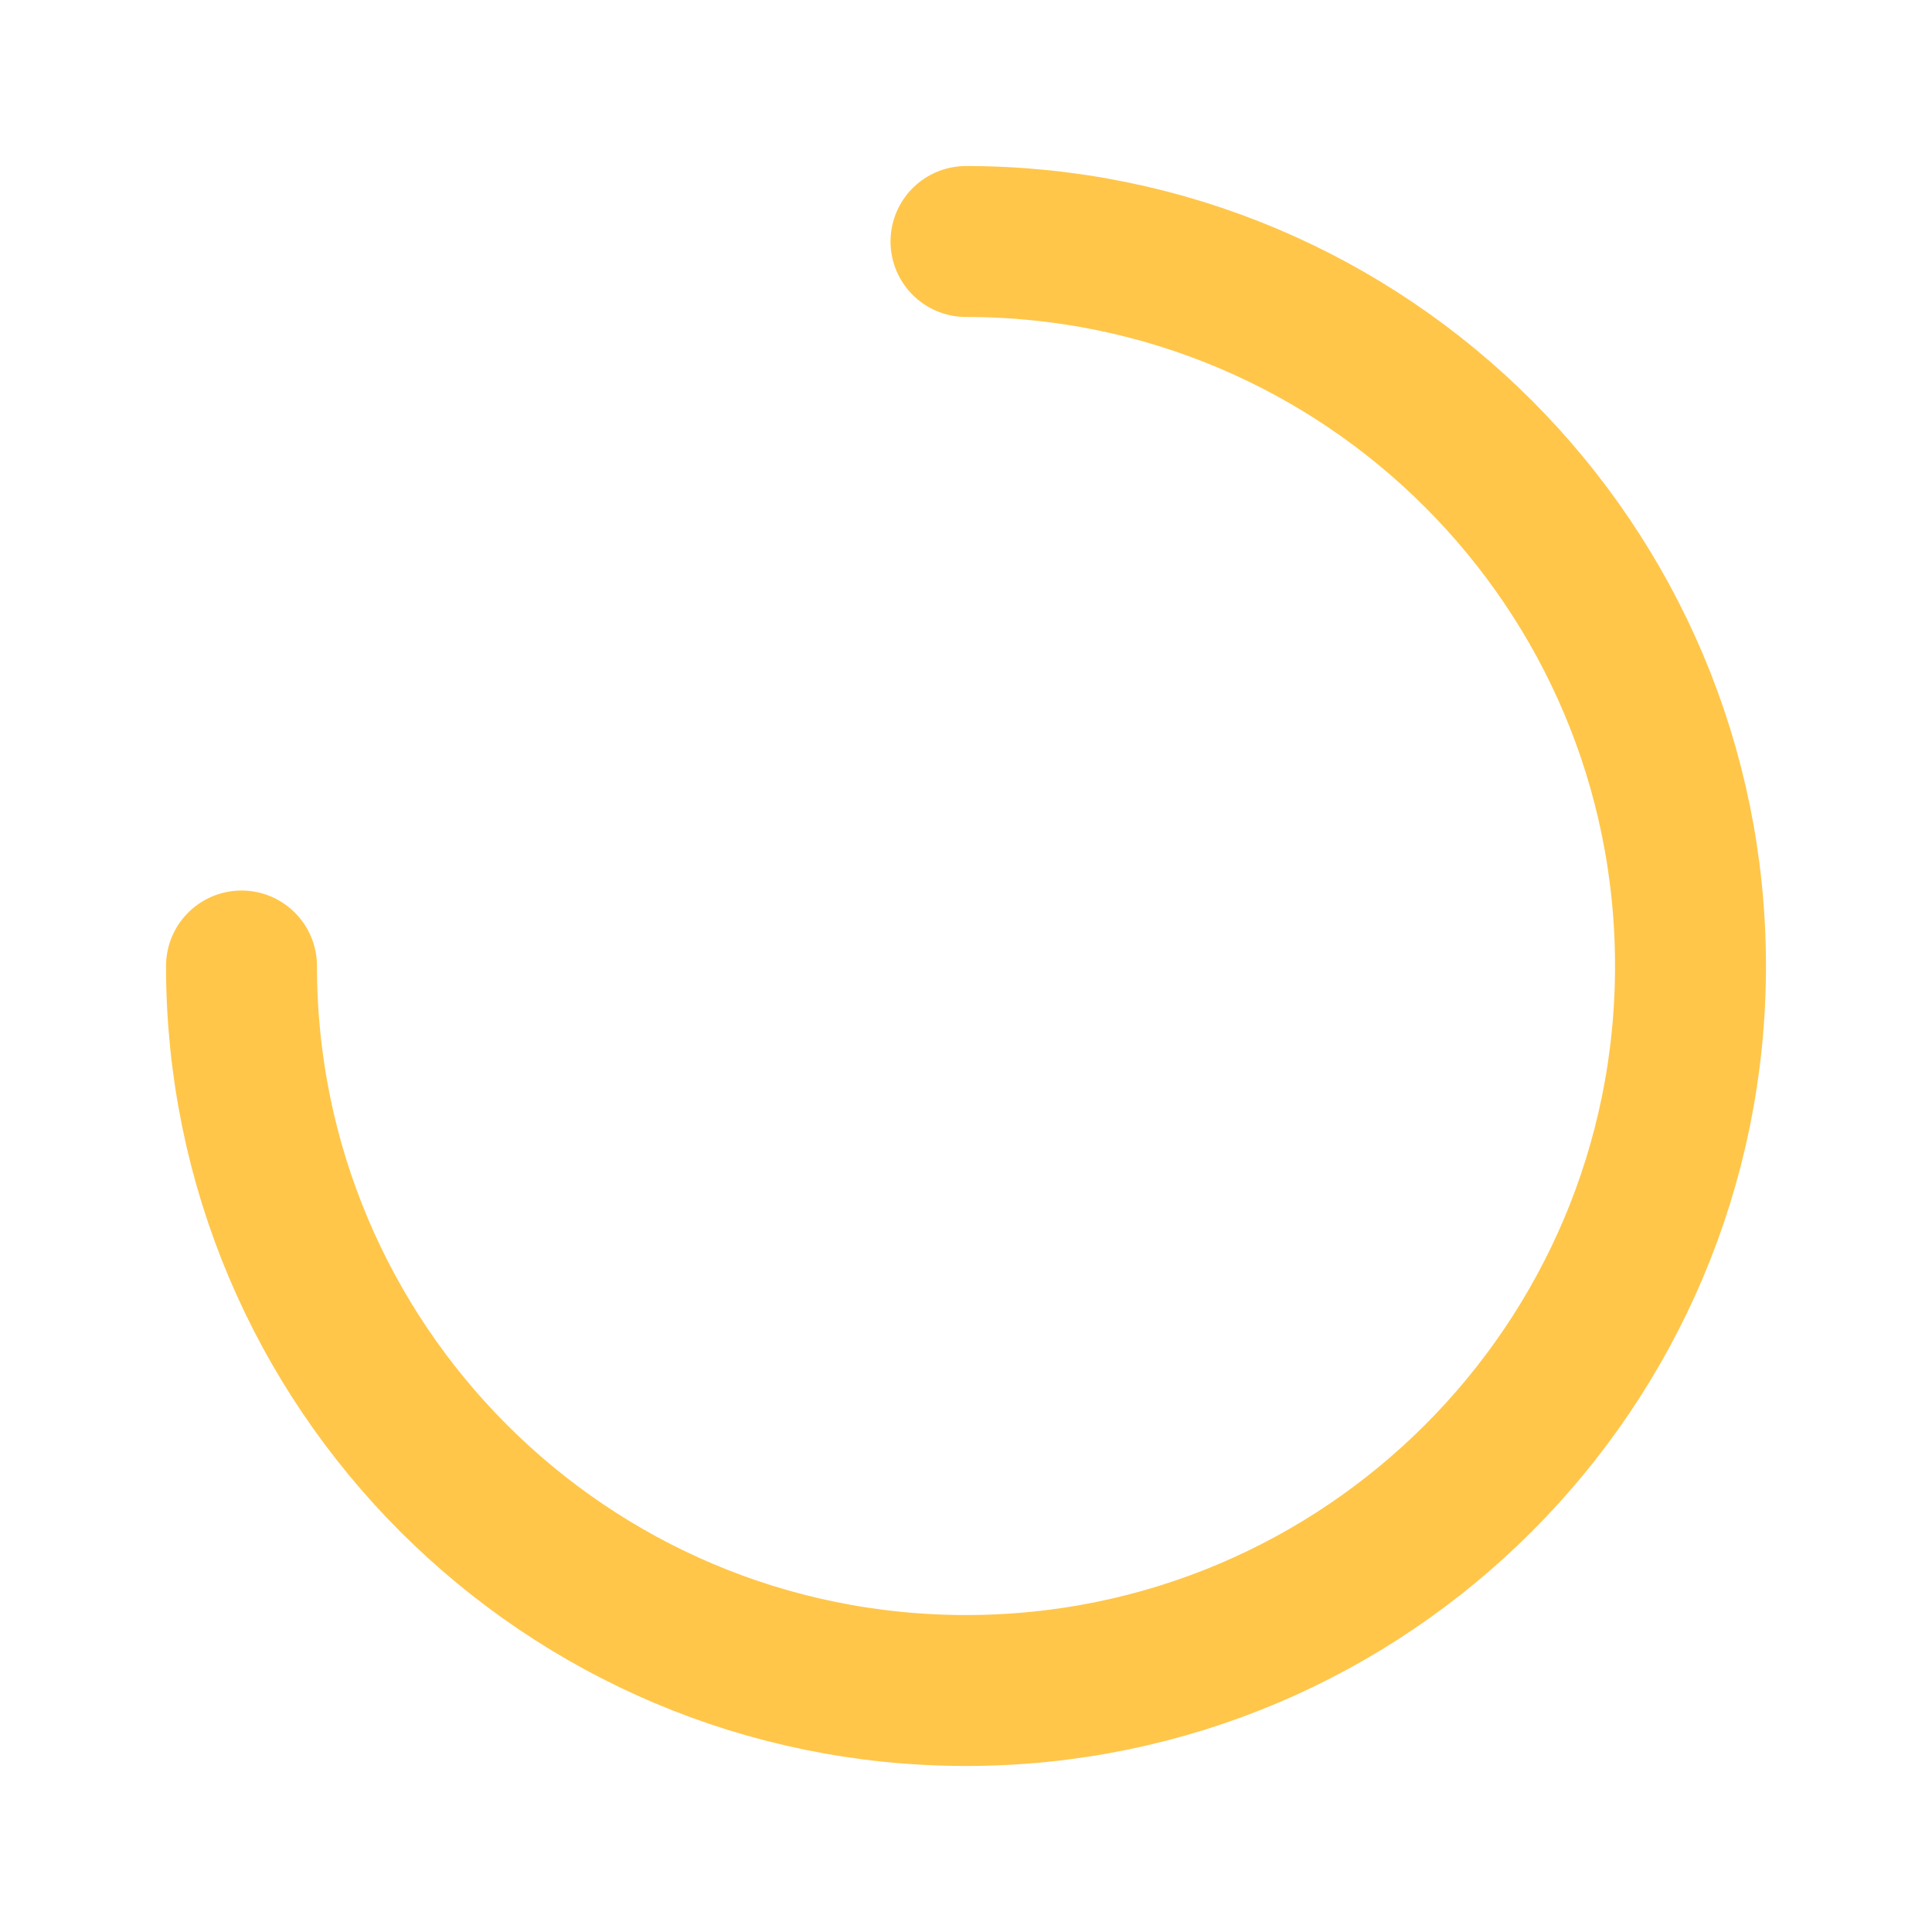 <svg width="16" height="16" viewBox="0 0 16 16" fill="none" xmlns="http://www.w3.org/2000/svg">
<g id="Frame 427324804">
<path id="Vector" d="M2 8C2 11.314 4.686 14 8 14C11.314 14 14 11.314 14 8C14 4.686 11.314 2 8 2" stroke="#FFC64A" stroke-width="1.25" stroke-linecap="round" stroke-linejoin="round"/>
</g>
</svg>
